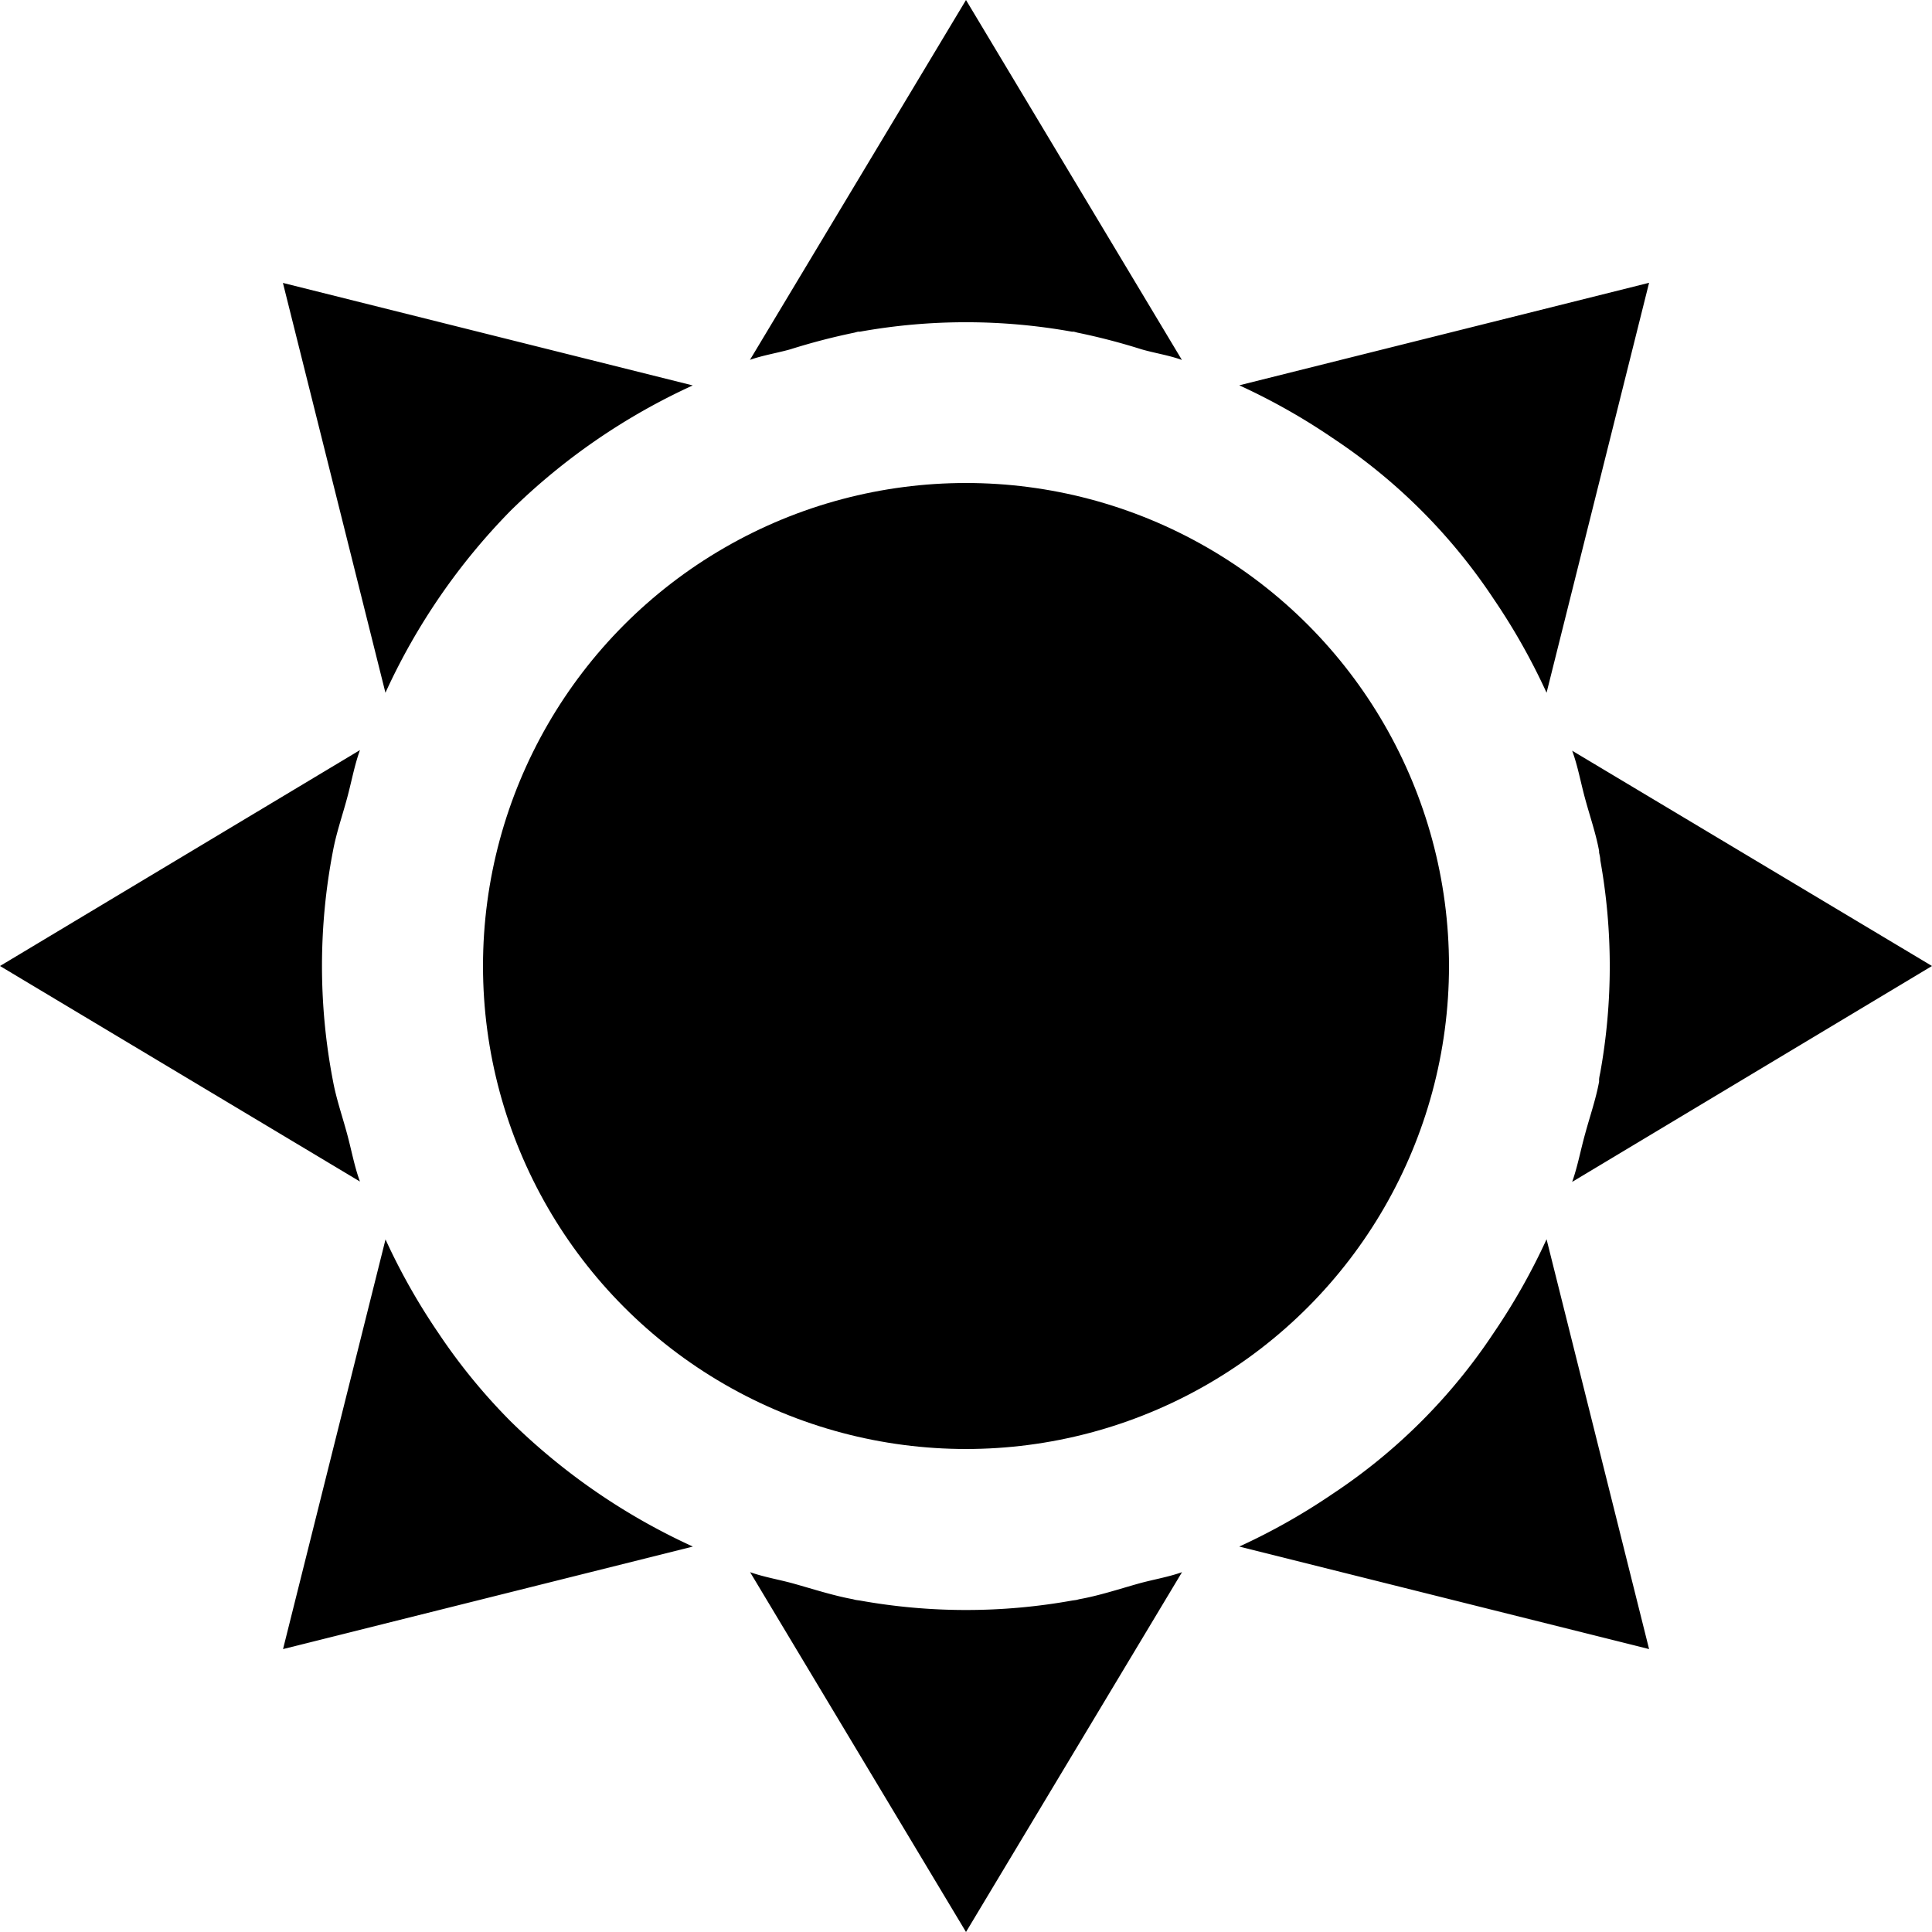 <svg id="light" xmlns="http://www.w3.org/2000/svg" width="16" height="16" viewBox="0 0 16 16">
  <circle fill="currentColor" cx="8" cy="8" r="4"/>
  <path fill="currentColor" d="M12.808,5.737a5.263,5.263,0,0,0-.437-0.775,4.726,4.726,0,0,0-1.334-1.334h0a5.257,5.257,0,0,0-.774-0.437h0l3.394-.849L12.808,5.737h0ZM9.454,2.893h0a5.332,5.332,0,0,0-.53-0.138h0l-0.03-.008-0.016,0h0a4.962,4.962,0,0,0-1.757,0h0l-0.016,0-0.03.008h0a5.332,5.332,0,0,0-.53.138h0c-0.11.031-.226,0.049-0.334,0.087L8,0,9.788,2.981C9.681,2.942,9.565,2.925,9.454,2.893h0ZM4.229,4.229A5.286,5.286,0,0,0,3.192,5.737L2.343,2.343,5.737,3.192A5.286,5.286,0,0,0,4.229,4.229ZM2.873,6.615h0C2.834,6.759,2.785,6.9,2.758,7.045h0a5.026,5.026,0,0,0,0,1.909h0C2.785,9.1,2.834,9.241,2.873,9.385h0c0.037,0.134.061,0.273,0.108,0.4L0,8,2.981,6.212C2.934,6.342,2.91,6.481,2.873,6.615Zm0.319,3.648a5.257,5.257,0,0,0,.437.774h0a4.876,4.876,0,0,0,.6.734,5.285,5.285,0,0,0,1.509,1.037h0l-3.394.849,0.849-3.394h0Zm3.871,2.981L7.086,13.25l0.036,0.005h0a4.964,4.964,0,0,0,1.757,0h0l0.036-.005,0.023-.006c0.167-.03.329-0.084,0.493-0.13,0.119-.033.243-0.053,0.358-0.094L8,16,6.212,13.02c0.115,0.041.239,0.061,0.358,0.094C6.734,13.16,6.9,13.214,7.063,13.244Zm3.974-.873a4.727,4.727,0,0,0,1.334-1.334,5.266,5.266,0,0,0,.437-0.774l0.849,3.394-3.394-.849A5.266,5.266,0,0,0,11.037,12.371ZM13.02,9.788c0.046-.13.071-0.269,0.108-0.4h0c0.039-.144.088-0.284,0.115-0.43,0,0,0-.008,0-0.013,0-.021.006-0.043,0.01-0.064a4.964,4.964,0,0,0,0-1.757c0-.021-0.006-0.043-0.01-0.064,0,0,0-.008,0-0.013-0.027-.146-0.076-0.286-0.115-0.43h0c-0.037-.134-0.061-0.273-0.108-0.4L16,8Z"/>
</svg>
